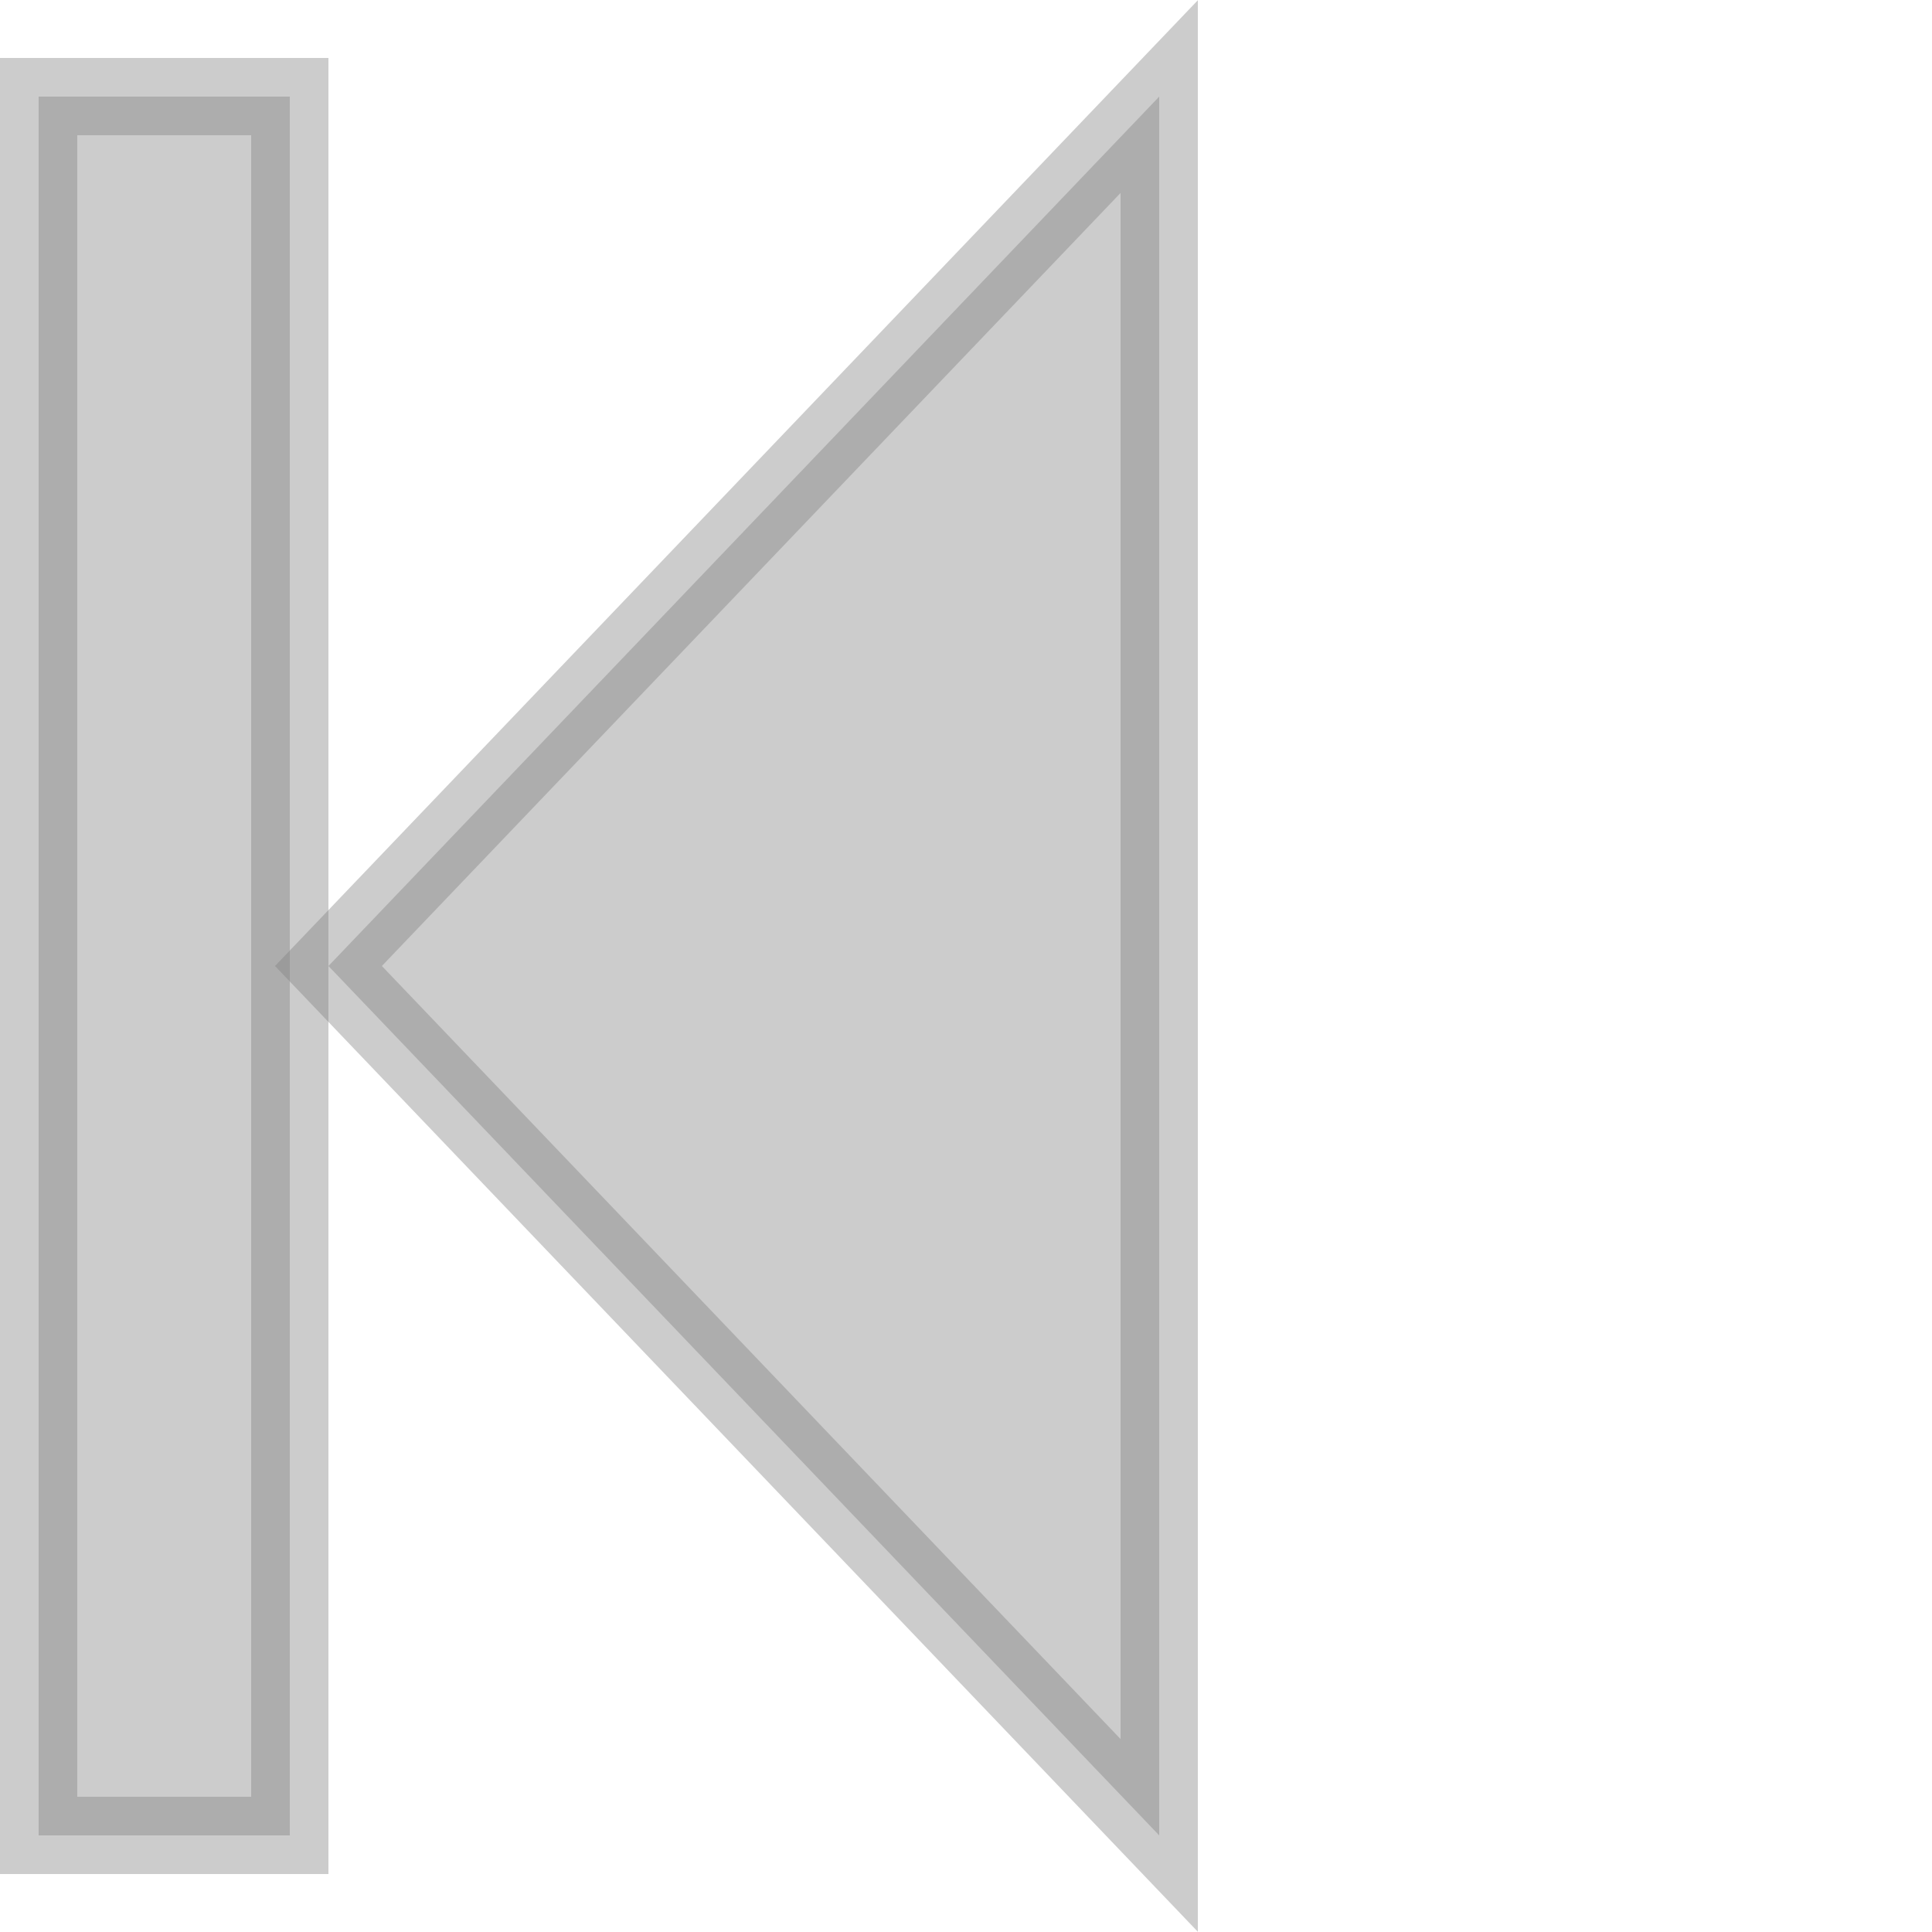 <svg width="100" height="100"  xmlns="http://www.w3.org/2000/svg">
  <style>
    .svg-pager-shape-disabled {
    fill: rgba(128,128,128,.4);
    stroke: rgba(128,128,128,.4);
    stroke-width: 4;
    }
  </style>
  <polygon points="2,5  2,95  15,95 15,5" class="svg-pager-shape-disabled"></polygon>
  <polygon points="17,50  60,5  60,95" class="svg-pager-shape-disabled"></polygon>
</svg>